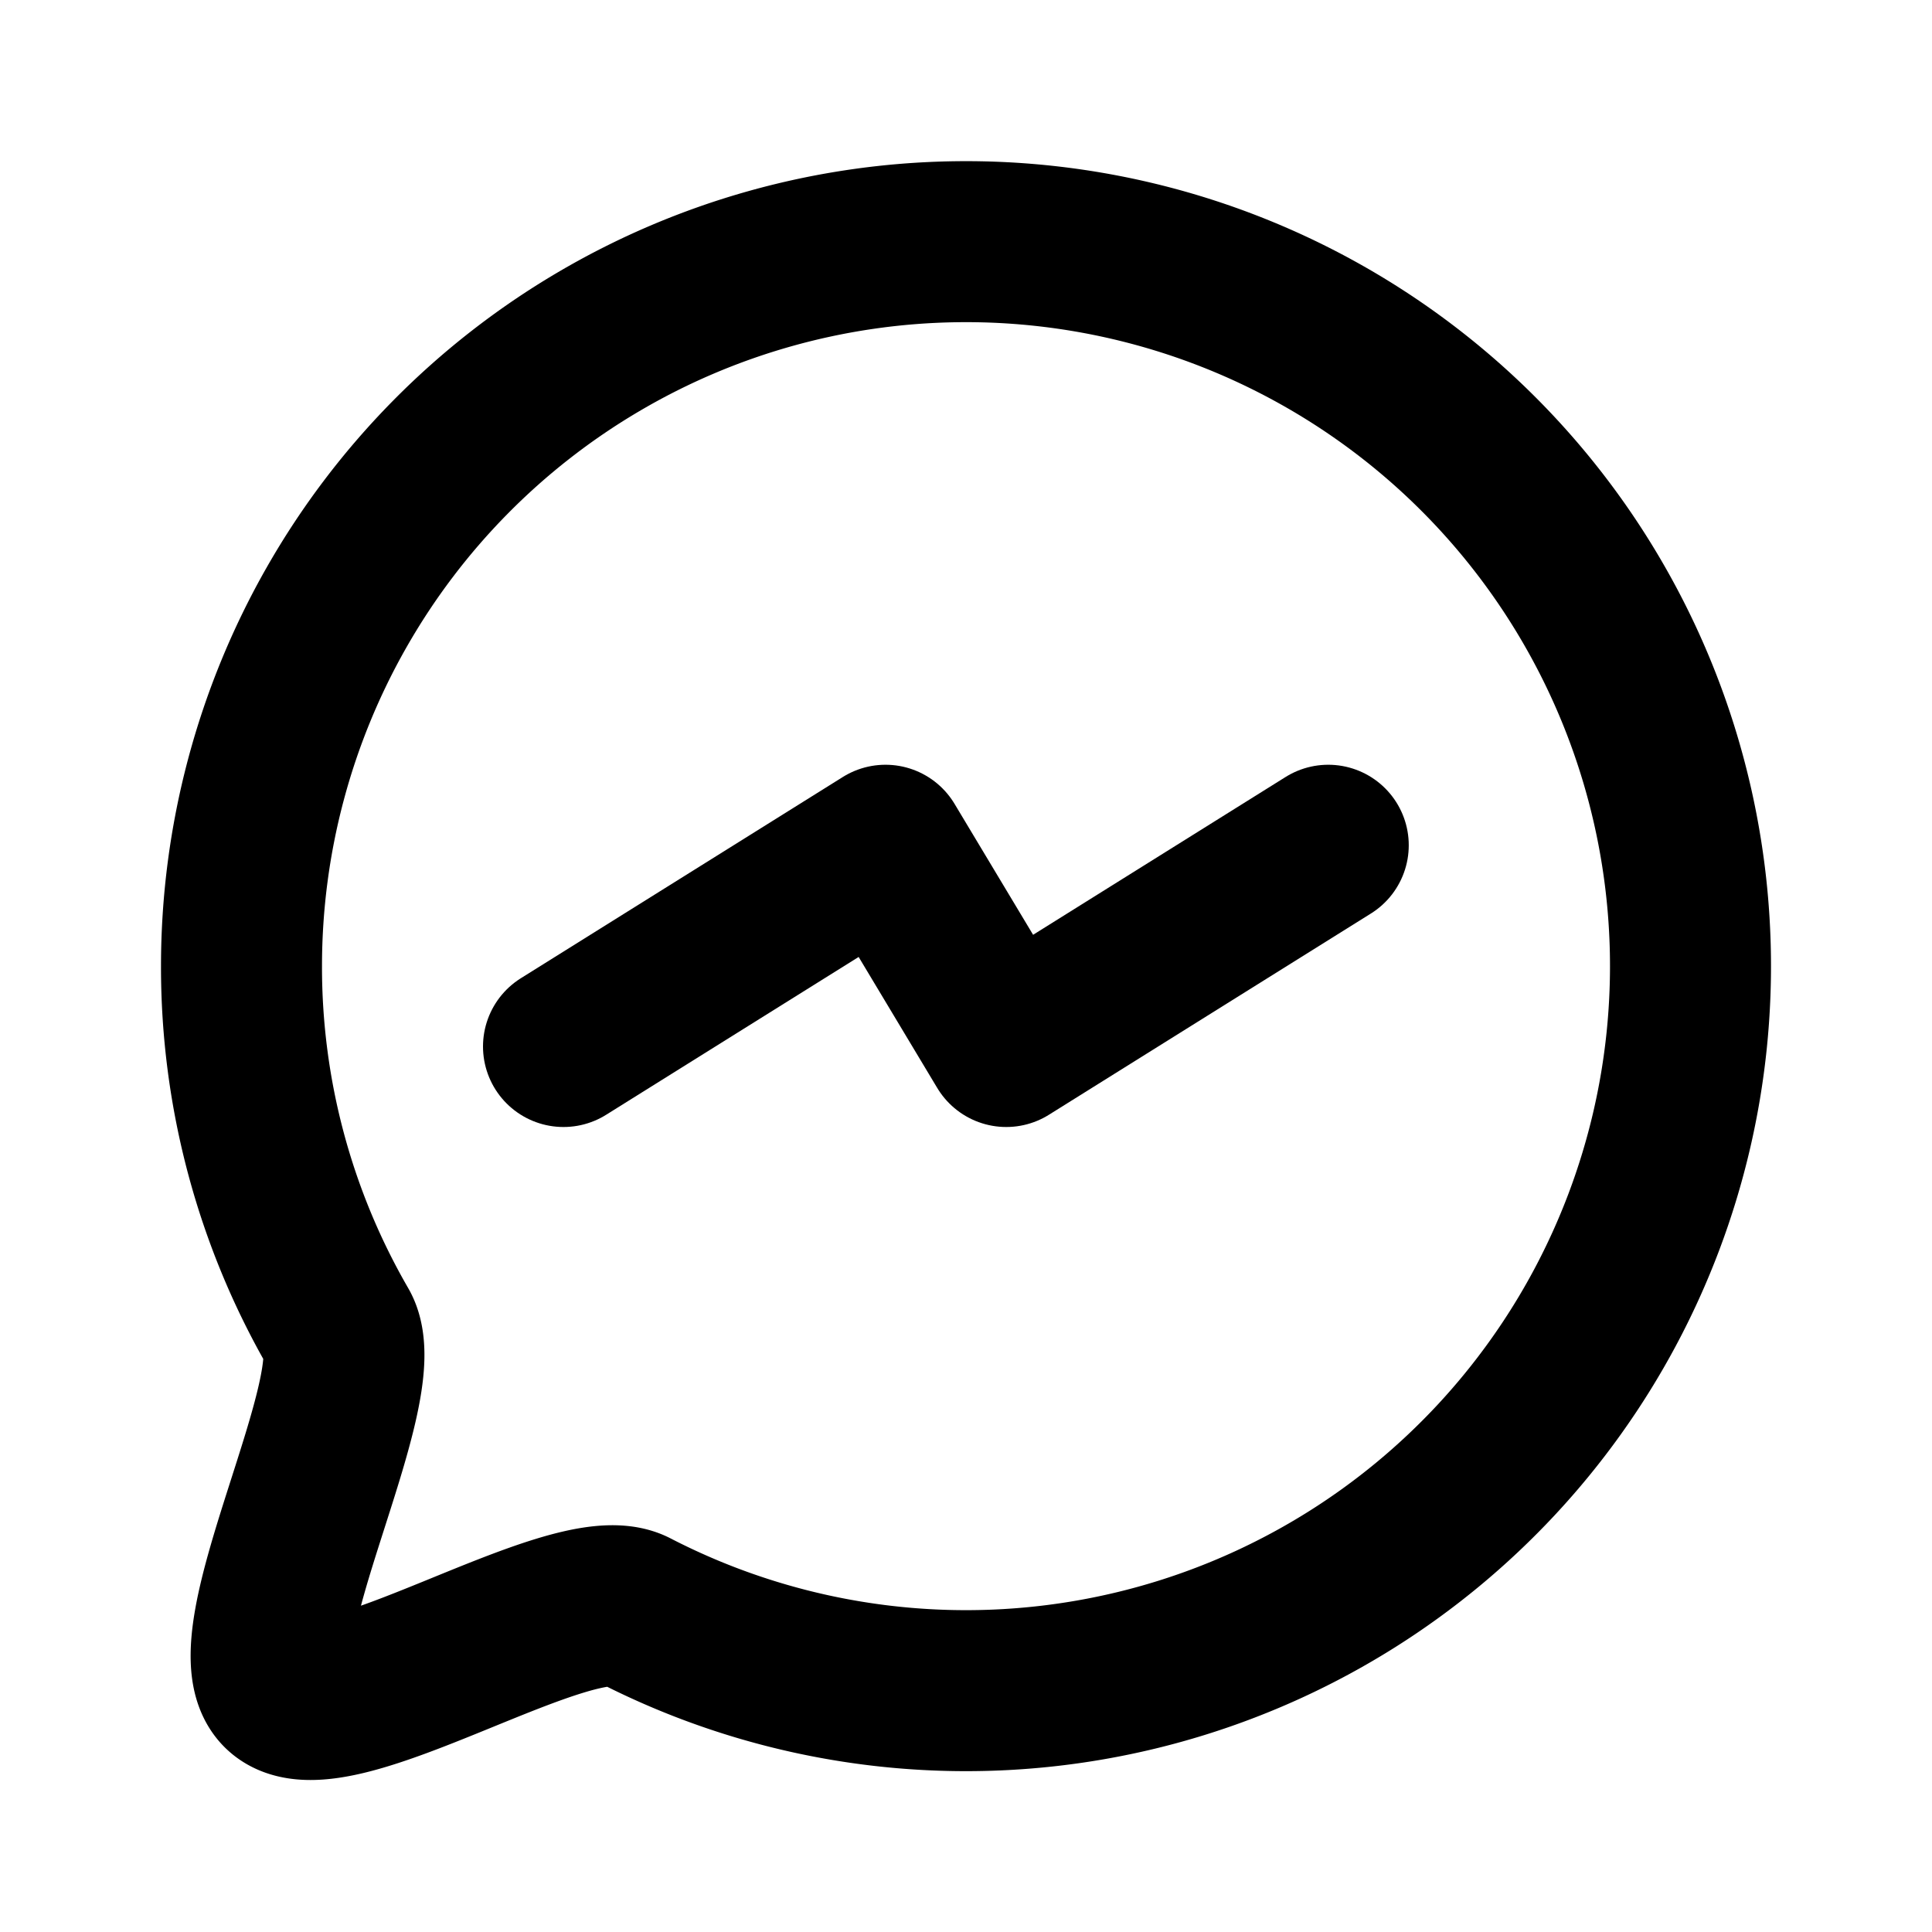 <svg xmlns="http://www.w3.org/2000/svg" width="24" height="24" viewBox="0 0 24 24" fill="none" stroke="currentColor" stroke-width="2" stroke-linecap="round" stroke-linejoin="round" class="hicon hicon-facebook-messenger"><path stroke="currentColor" stroke-width="2" stroke-linecap="round" stroke-linejoin="round" d="M3 12a9 9 0 114.873 8c-.771-.398-3.752 1.595-4.373 1-.613-.587 1.132-3.76.704-4.5A8.959 8.959 0 013 12z"></path><path stroke="currentColor" stroke-width="2" stroke-linecap="round" stroke-linejoin="round" d="M7 13l4-2.5 1.5 2.5 4-2.5"></path></svg>